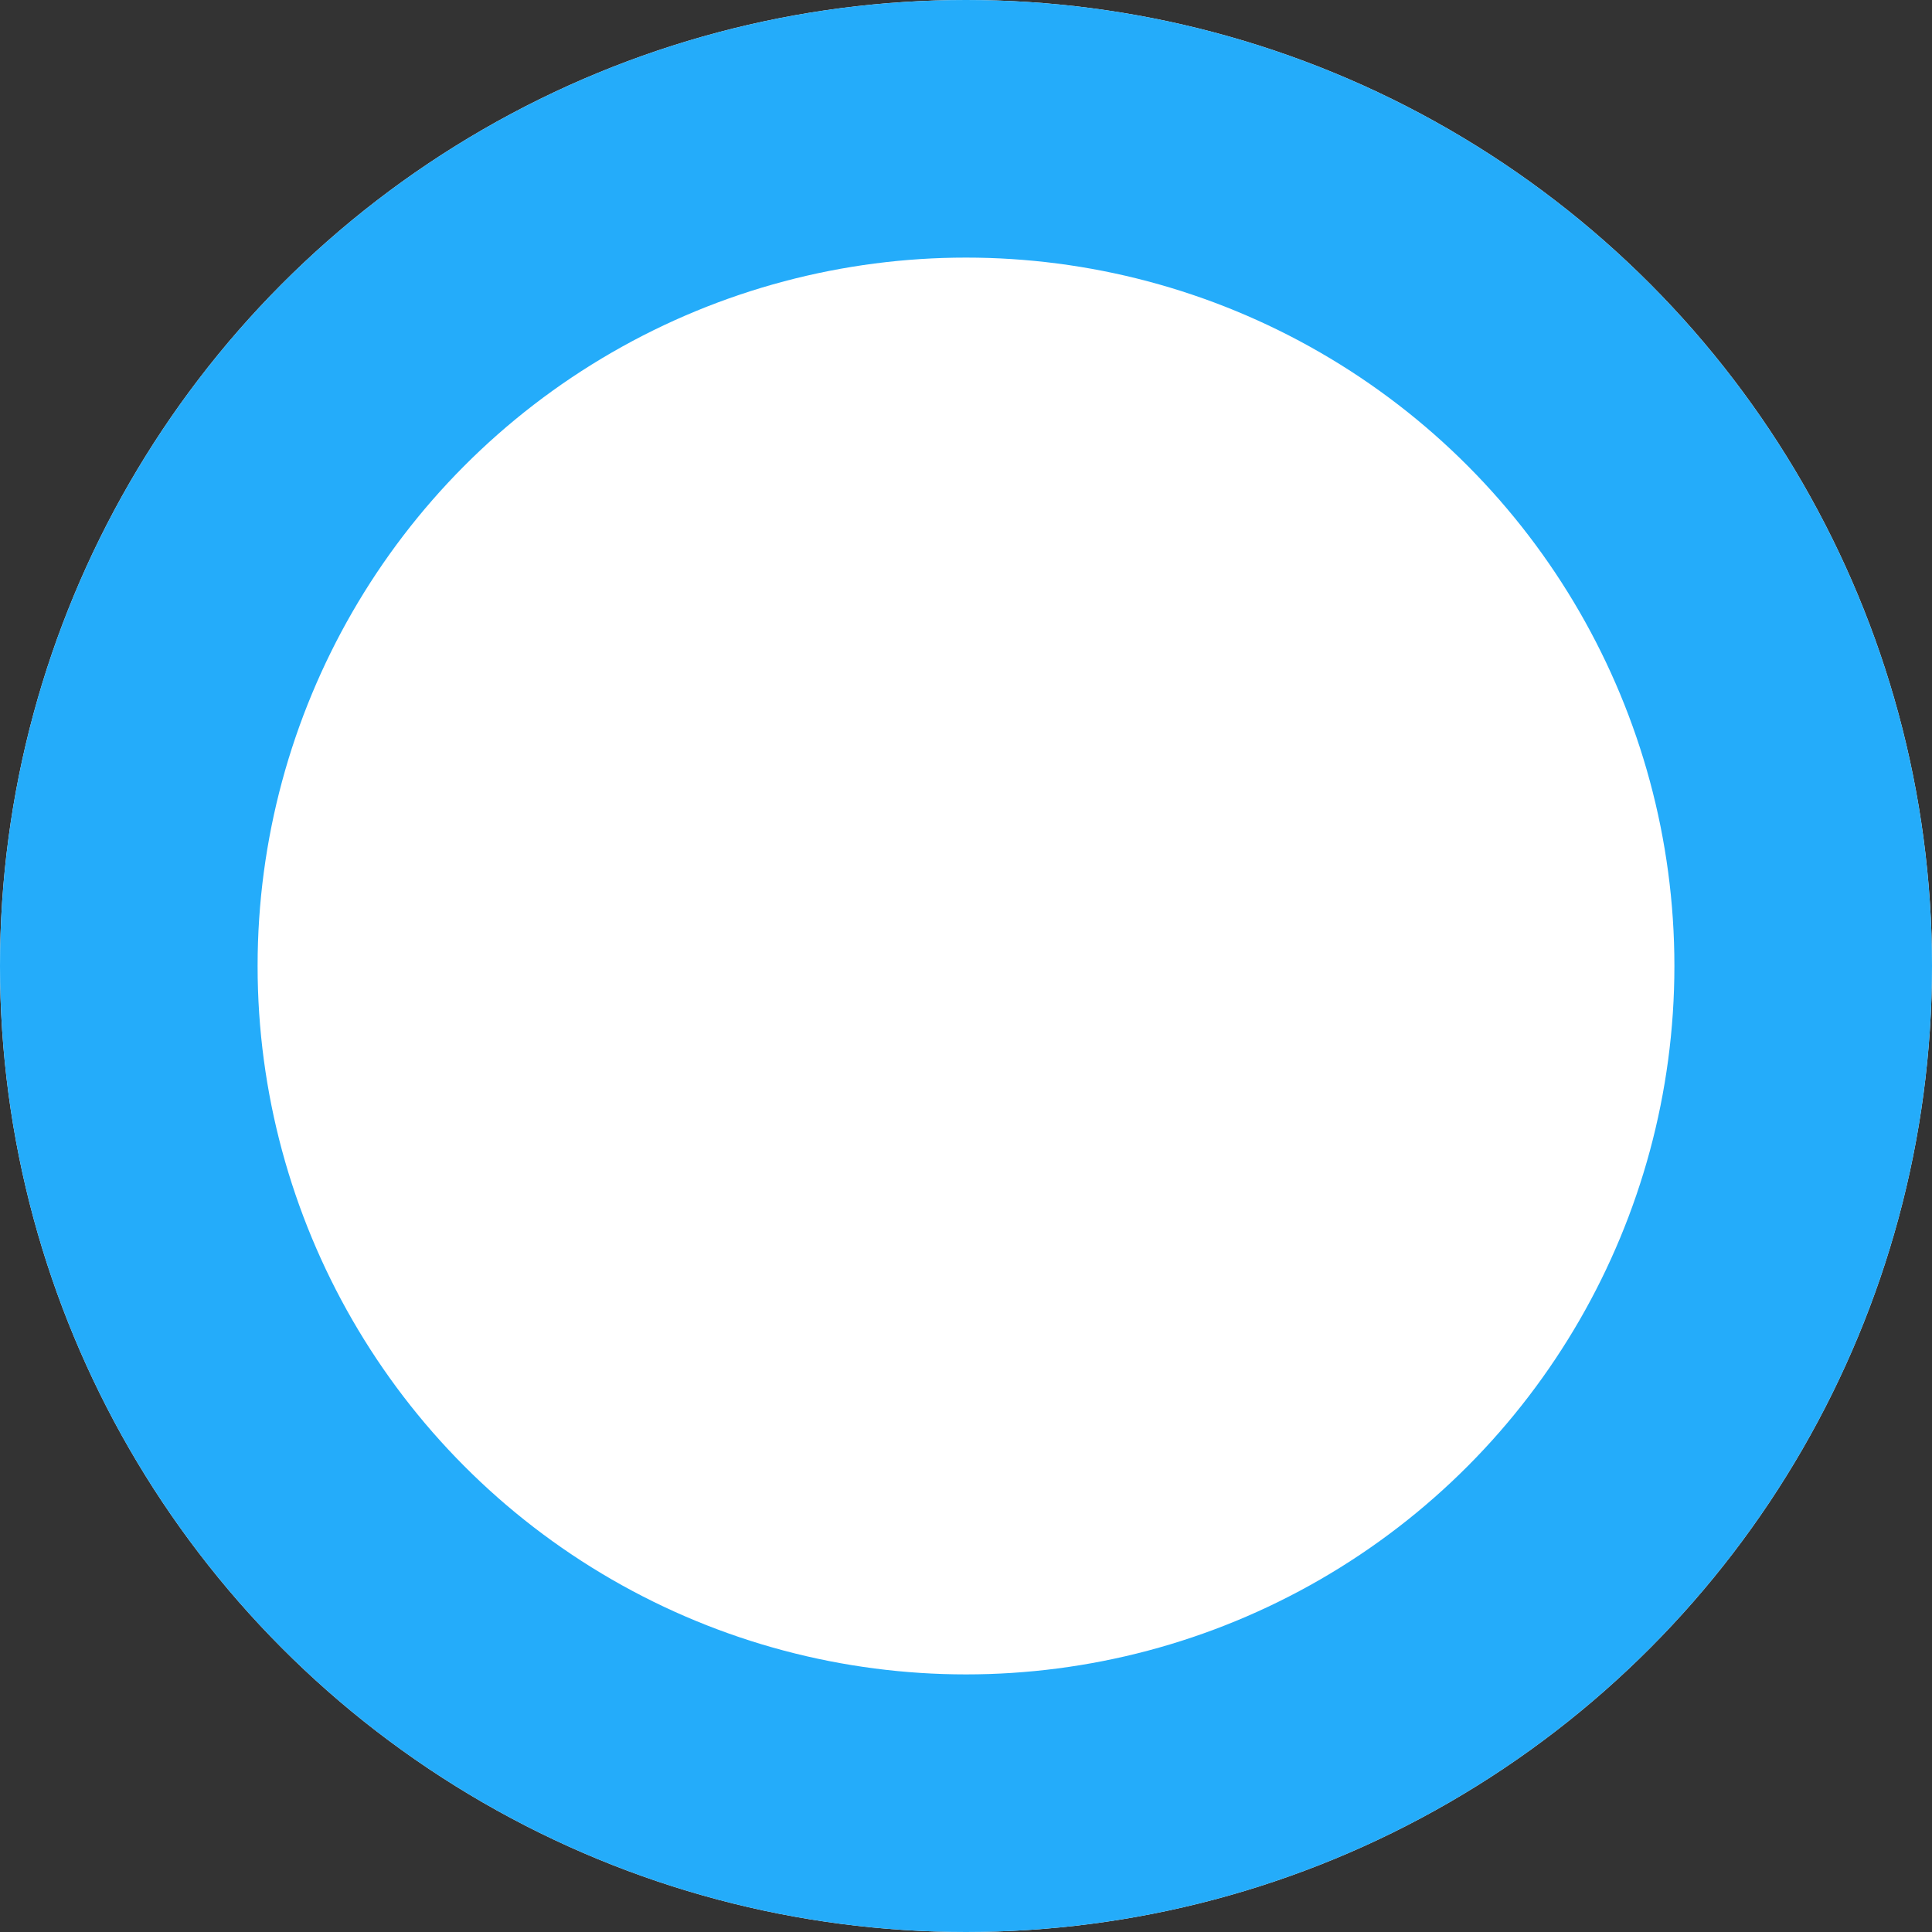 <svg xmlns="http://www.w3.org/2000/svg" width="30" height="30" viewBox="0 0 30 30"><rect x="0" y="0" width="30" height="30" fill="#333333" stroke="none"/><defs><style>.a{fill:#fff;stroke:#24acfa;stroke-width:4px;}.b{stroke:none;}.c{fill:none;}</style></defs><g class="a"><circle class="b" cx="15" cy="15" r="15"/><circle class="c" cx="15" cy="15" r="13"/></g></svg>